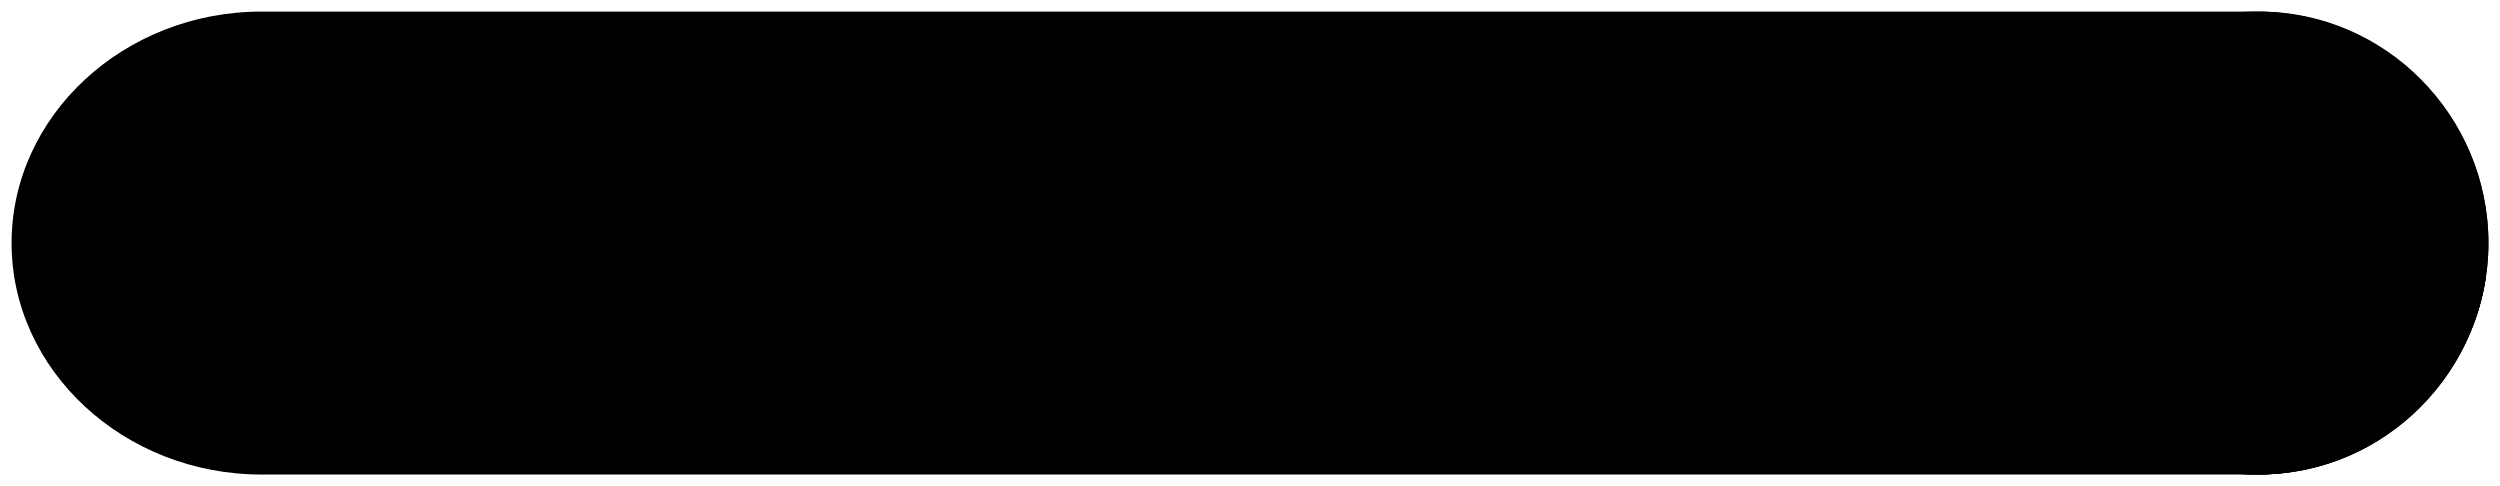 <svg version="1.1"
	 xmlns="http://www.w3.org/2000/svg" xmlns:xlink="http://www.w3.org/1999/xlink" x="0px" y="0px" width="216px" height="42px"
	 viewBox="0 0 216 42" style="enable-background:new 0 0 216 42;" xml:space="preserve">
<style type="text/css">
</style>
<g id="rirquadri_pas_selectionne">
</g>
<g id="accueil_x5F_riquadri">
</g>
<g id="accueil_x5F_icone">
	<path class="st2" d="M22.6,41C10.7,41,1,32,1,21C1,10,10.7,1,22.6,1h172.6c10.9,0,19.8,9,19.8,20c0,11-8.9,20-19.8,20H22.6z"/>
	<g>
		<path class="st3" d="M195,40.5c-10.8,0-19.5-8.7-19.5-19.5c0-10.8,8.7-19.5,19.5-19.5s19.5,8.7,19.5,19.5
			C214.5,31.8,205.8,40.5,195,40.5L195,40.5z"/>
		<path class="st6" d="M195,1c11,0,20,9,20,20c0,11-9,20-20,20c-11,0-20-9-20-20C175,10,184,1,195,1 M195,2c-10.5,0-19,8.5-19,19
			c0,10.5,8.5,19,19,19s19-8.5,19-19C214,10.5,205.5,2,195,2L195,2z"/>
	</g>
	<g>
		<g>
			<path class="st3" d="M195,40.5c-6.1,0-11.4-2.8-15.9-8.3l20.2-10.7l15,2.7C212.7,33.5,204.5,40.5,195,40.5L195,40.5z"/>
			<path class="st6" d="M199.2,21l15.6,2.8C213.4,33.5,205.1,41,195,41c-7.3,0-12.7-3.9-16.7-9L199.2,21 M199.4,22.1l-19.5,10.3
				c4.3,5.1,9.4,7.6,15.1,7.6c9.1,0,16.9-6.5,18.6-15.4L199.4,22.1L199.4,22.1z"/>
		</g>
	</g>
	<g>
		<g>
			<path class="st3" d="M212.6,29.5l-17.2-5.8l3.9-2.1l15,2.7C213.9,26.1,213.4,27.8,212.6,29.5L212.6,29.5z"/>
			<path class="st6" d="M199.2,21l15.6,2.8c-0.3,2.2-1,4.3-2,6.2l-18.7-6.4L199.2,21 M199.4,22.1l-2.7,1.4l15.7,5.3
				c0.6-1.3,1.1-2.7,1.3-4.2L199.4,22.1L199.4,22.1z"/>
		</g>
	</g>
	<g>
		<g>
			<path class="st3" d="M195,40.5c-6.1,0-11.4-2.8-15.9-8.3l7-3.7l18.6,9.4C201.7,39.6,198.4,40.5,195,40.5L195,40.5z"/>
			<path class="st6" d="M186.1,27.9l19.6,10c-3.1,2-6.8,3.1-10.7,3.1c-7.3,0-12.7-3.9-16.7-9L186.1,27.9 M186.1,29.1l-6.2,3.3
				c4.3,5.1,9.4,7.6,15.1,7.6c3,0,5.9-0.7,8.6-2.1L186.1,29.1L186.1,29.1z"/>
		</g>
	</g>
	<g>
		<g>
			<path class="st6" d="M206.7,11.7c-0.4,0-0.7,0-1.1,0c0.8-0.2,1.4-1.1,1.4-2.2c0-1.2-0.8-2.2-1.7-2.2c-0.9,0-1.7,1-1.7,2.2
				c0,1.1,0.6,1.9,1.3,2.2c-0.9,0-1.7,0.2-2.8,1.2c-1.6,1.6-1.8,3.8-1.8,5.7l0.9-0.6l1.4-2.5v5.1c0,0,0.3,7.8,1.4,8
				c0.4,0.1,0.9-6.9,1.3-7c0.7-0.2,1.2,7.1,2.3,6c0-3.6,0-12.7,0-12.7s2.7,4.3,2.7,2.6C210.5,15.8,208.6,11.7,206.7,11.7z"/>
		</g>
	</g>
	<polyline class="st1" points="201.9,31.3 202.9,32.5 203.7,31.1 	"/>
	<polyline class="st1" points="204.8,30.2 205.8,31.4 206.6,30 	"/>
	<polyline class="st1" points="205.1,32.9 206.1,34.1 206.9,32.7 	"/>
	<polyline class="st1" points="201.1,28.3 202.1,29.5 202.9,28.1 	"/>
	<polyline class="st1" points="198.3,26.3 199.3,27.5 200.1,26.1 	"/>
	<polyline class="st1" points="198.4,29.4 199.4,30.6 200.2,29.2 	"/>
	<polyline class="st1" points="195.1,30.4 196.1,31.6 196.9,30.2 	"/>
	<polyline class="st1" points="199.6,32.6 200.6,33.8 201.5,32.4 	"/>
	<polyline class="st1" points="207.8,31.2 208.8,32.4 209.6,30.9 	"/>
	<polygon class="st0" points="199.6,21.7 199.6,7.3 197.6,3.4 195.4,8 195.4,23.6 	"/>
	<polygon class="st4" points="195.4,8 189.8,6.2 192.8,2.3 197.6,3.4 	"/>
	<polygon class="st0" points="186.1,28.5 186.1,14 183,11.1 179.1,16.6 179.1,32.2 	"/>
	<polygon class="st4" points="179.1,16.6 176.3,15.3 179.3,9.5 183,11.1 	"/>
	<polyline class="st5" points="189.8,6.2 189.8,21.4 195.4,23.6 	"/>
	<polygon class="st3" points="189.8,22 196.2,24.4 188.4,29.1 184.7,26.6 	"/>
	<g>
		<g>
			<path class="st6" d="M187.4,18c-0.4,0-0.7,0-1.1,0c0.8-0.2,1.4-1.1,1.4-2.2c0-1.2-0.8-2.2-1.7-2.2c-0.9,0-1.7,1-1.7,2.2
				c0,1.1,0.6,1.9,1.3,2.2c-0.9,0-1.7,0.2-2.8,1.2c-1.6,1.6-1.8,3.8-1.8,5.7l0.9-0.6l1.4-2.5v5.1c0,0,0.3,7.8,1.4,8
				c0.4,0.1,0.9-6.9,1.3-7c0.7-0.2,1.2,7.1,2.3,6c0-3.6,0-12.7,0-12.7s2.7,4.3,2.7,2.6S189.2,18,187.4,18z"/>
		</g>
	</g>
	<g>
		<g>
			<path class="st6" d="M196.7,14c-0.4,0-0.7,0-1.1,0c0.8-0.2,1.4-1.1,1.4-2.2c0-1.2-0.8-2.2-1.7-2.2c-0.9,0-1.7,1-1.7,2.2
				c0,1.1,0.6,1.9,1.3,2.2c-0.9,0-1.7,0.2-2.8,1.2c-1.6,1.6-1.8,3.8-1.8,5.7l0.9-0.6l1.4-2.5v5.1c0,0,0.3,7.8,1.4,8
				c0.4,0.1,0.9-6.9,1.3-7c0.7-0.2,1.2,7.1,2.3,6c0-3.6,0-12.7,0-12.7s2.7,4.3,2.7,2.6C200.4,18.1,198.5,14,196.7,14z"/>
		</g>
	</g>
	<polyline class="st1" points="190.6,27.4 191.7,28.6 192.5,27.2 	"/>
	<polyline class="st1" points="188.9,24.5 189.9,25.8 190.8,24.3 	"/>
</g>
</svg>